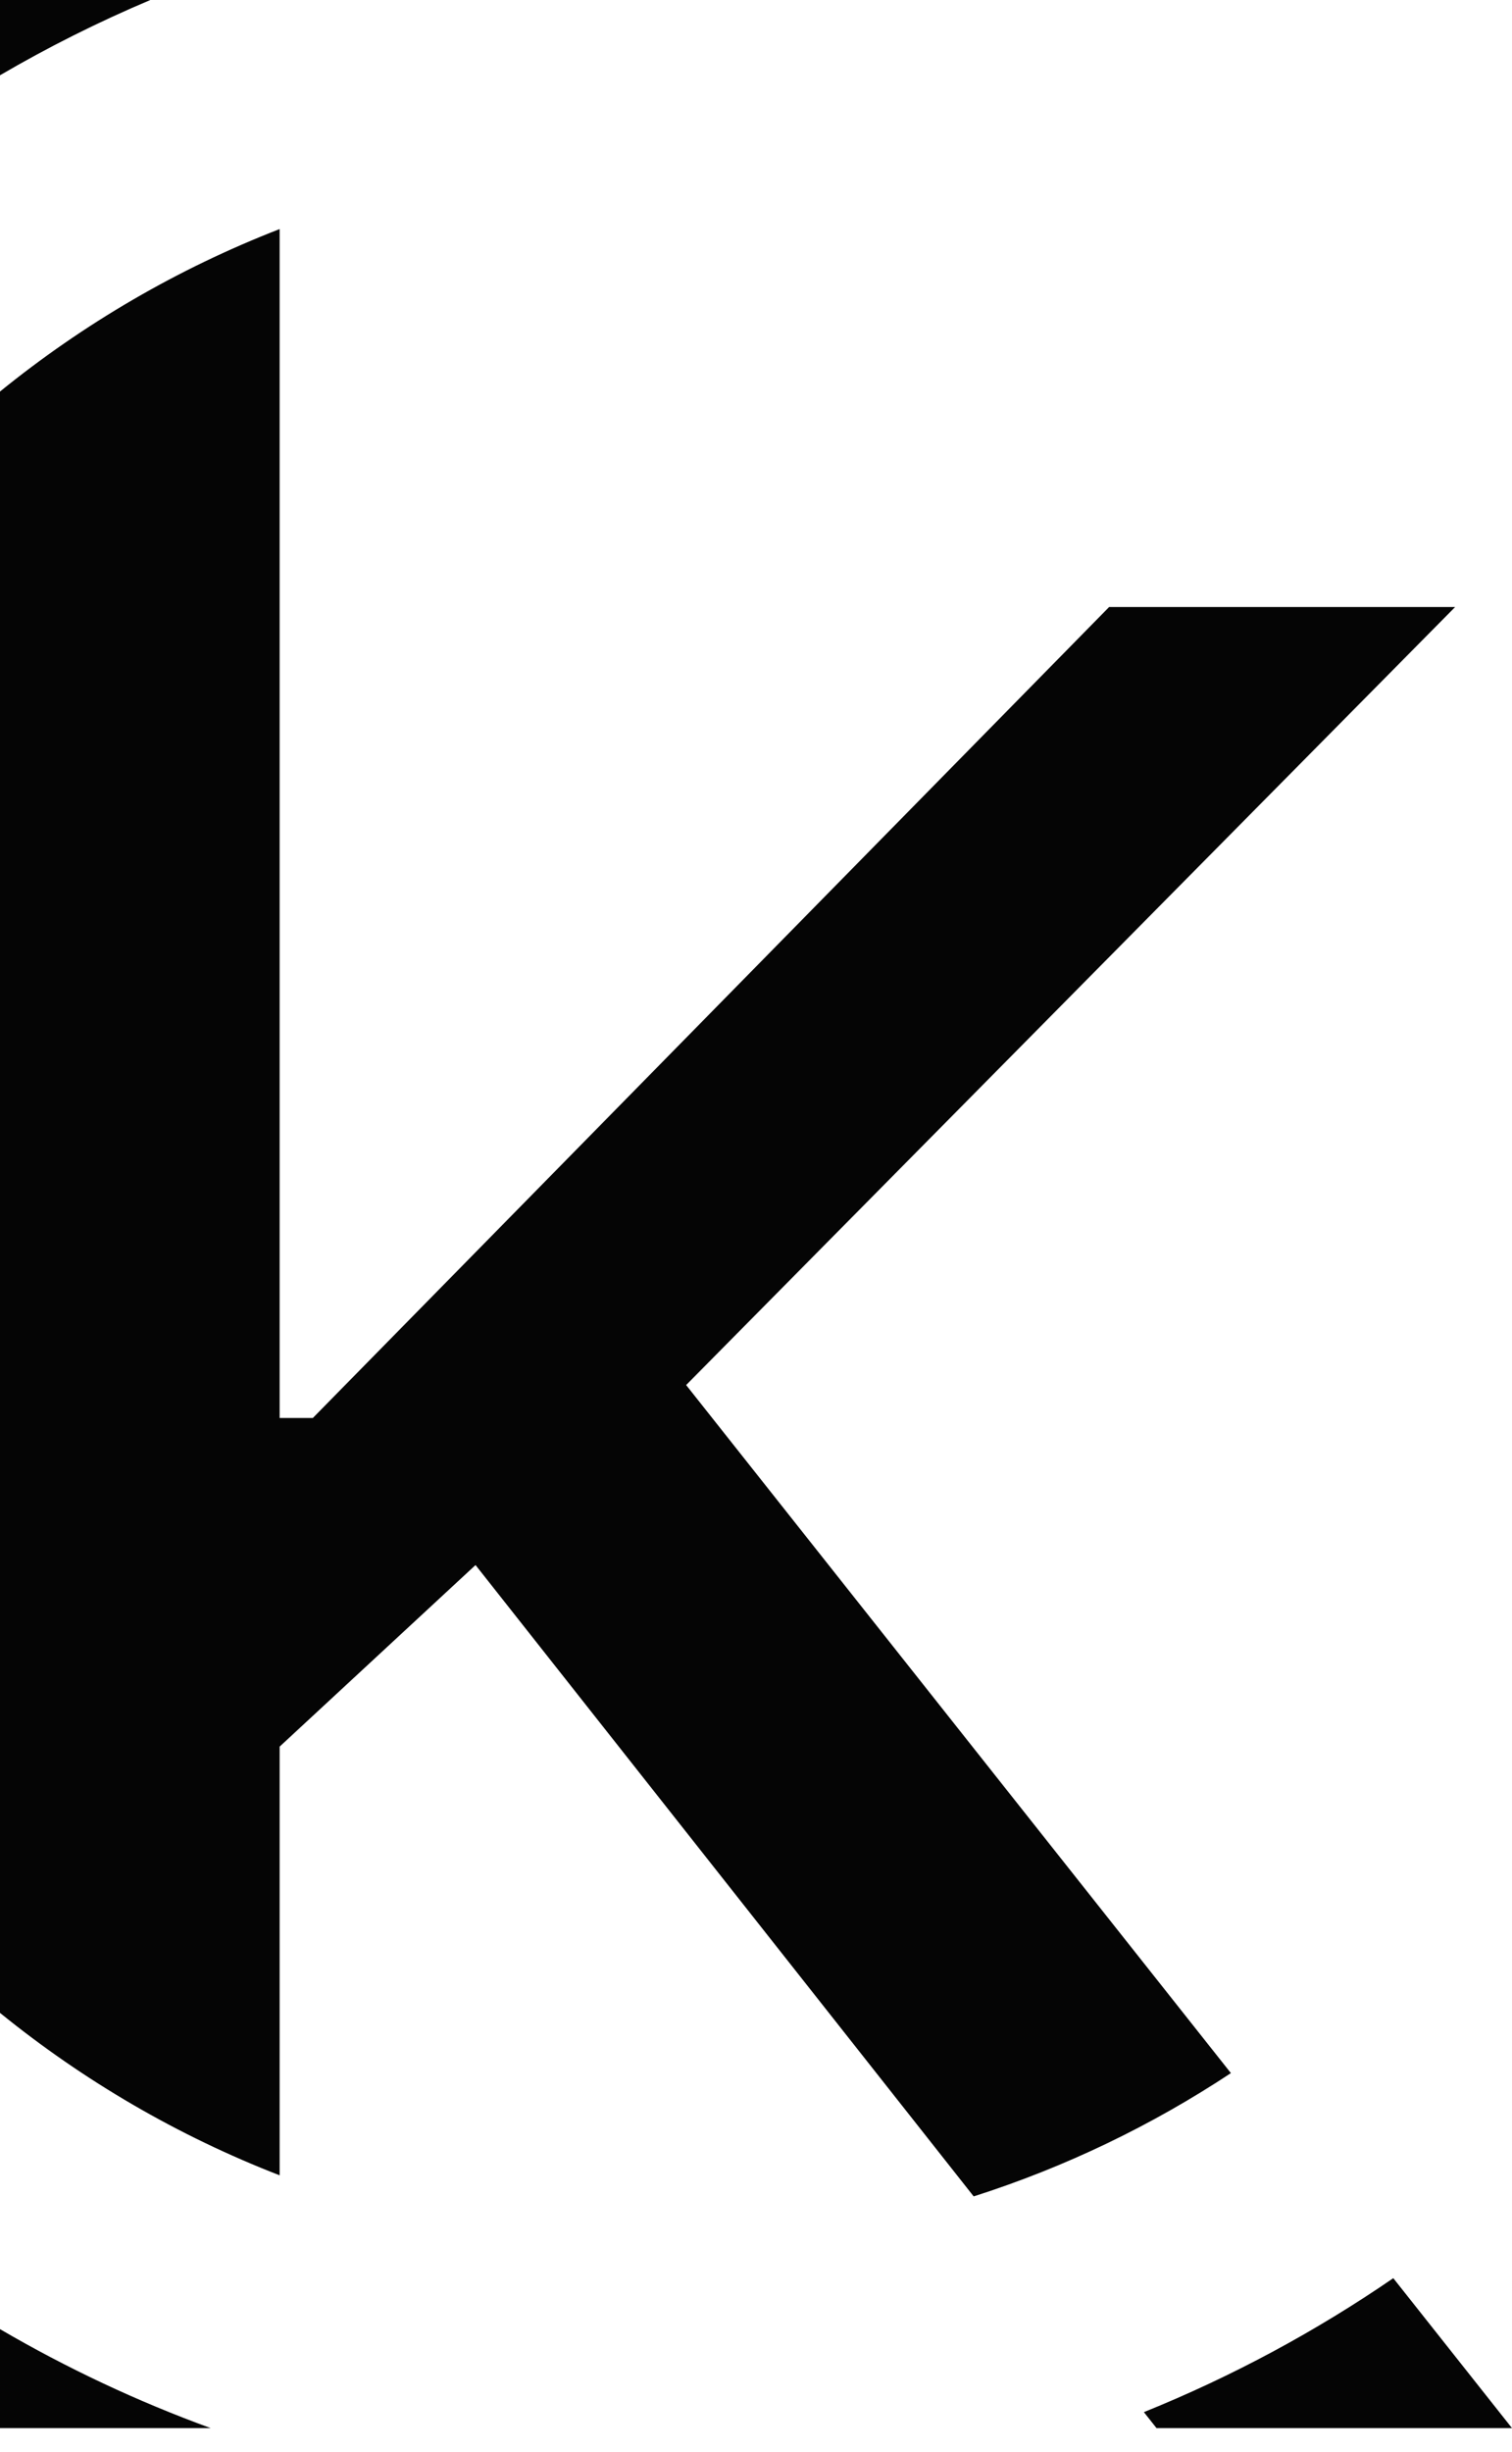 <svg width="58" height="94" viewBox="0 0 58 94" fill="none" xmlns="http://www.w3.org/2000/svg">
<path fill-rule="evenodd" clip-rule="evenodd" d="M10.727 83.399V66.963L18.241 60.002L37.35 84.207C40.876 83.082 44.191 81.481 47.217 79.48L26.32 53.101L55.818 23.273H42.545L12 54.364H10.727V8.782C6.816 10.299 3.203 12.412 0 15.011V77.171C3.203 79.77 6.816 81.883 10.727 83.399ZM0 2.886C1.85 1.805 3.776 0.84 5.767 0H0V2.886ZM0 89.296C2.558 90.79 5.262 92.064 8.083 93.091H0V89.296ZM43.879 92.478L44.364 93.091H58L53.446 87.342C50.473 89.383 47.268 91.11 43.879 92.478Z" fill="#050505"/>
</svg>

